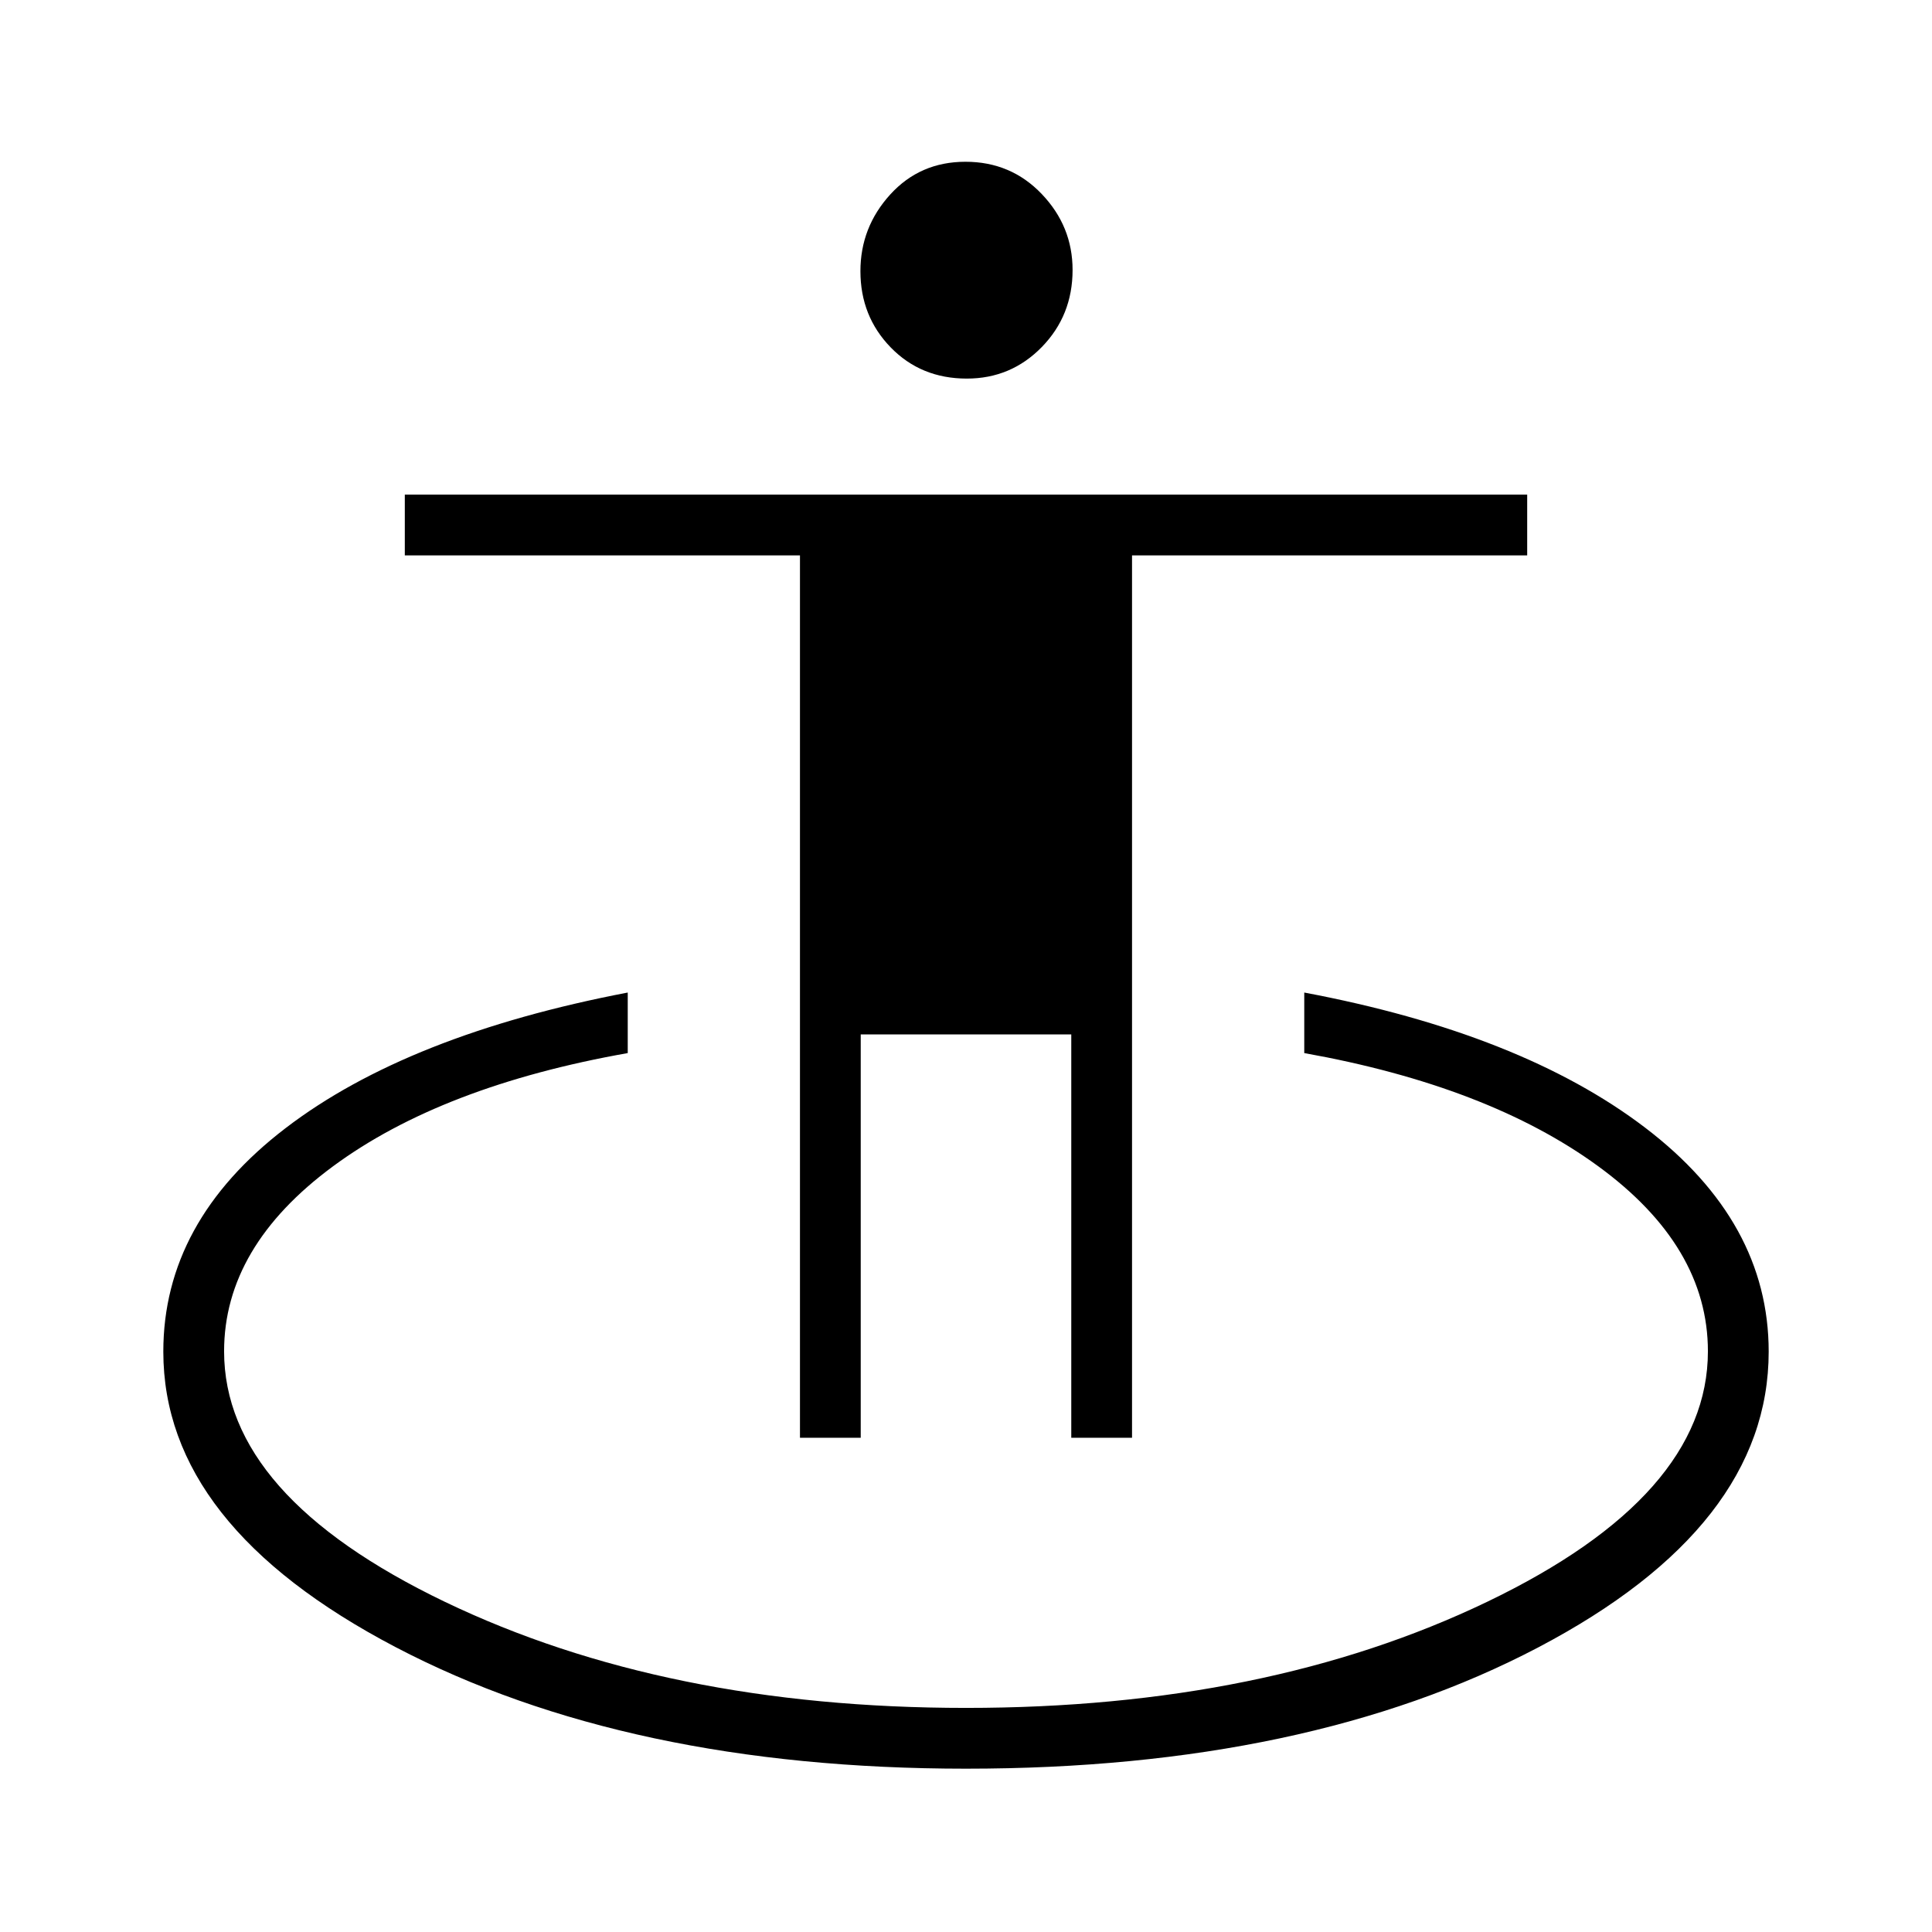 <svg xmlns="http://www.w3.org/2000/svg" height="48" viewBox="0 -960 960 960" width="48"><path d="M480.06-81.15q-168.18 0-283.54-60.43-115.37-60.43-115.37-146.8 0-64.54 60.7-111.02 60.69-46.48 170.07-67.41v30.08q-92.38 16.35-146.48 56.29-54.09 39.94-54.09 91.9 0 71.79 109.73 124.49 109.73 52.7 258.92 52.7t258.92-52.7q109.73-52.7 109.73-124.49 0-52.19-54.59-92.02-54.6-39.82-145.98-56.17v-30.08q107.88 20.31 169.32 67.1 61.45 46.79 61.45 111.33 0 86.87-114.67 147.05-114.67 60.18-284.12 60.18ZM397.5-245.58v-438.46H201.15v-30.19h557.7v30.19H562.5v438.46h-30.19V-446H427.69v200.42H397.5Zm82.91-526.3q-22.76 0-37.81-15.48-15.06-15.47-15.06-37.9 0-21.79 14.79-38.07 14.8-16.29 37.41-16.29 22.61 0 37.91 16.04 15.31 16.03 15.31 37.72 0 22.62-15.29 38.3-15.3 15.68-37.26 15.68Z"/></svg>